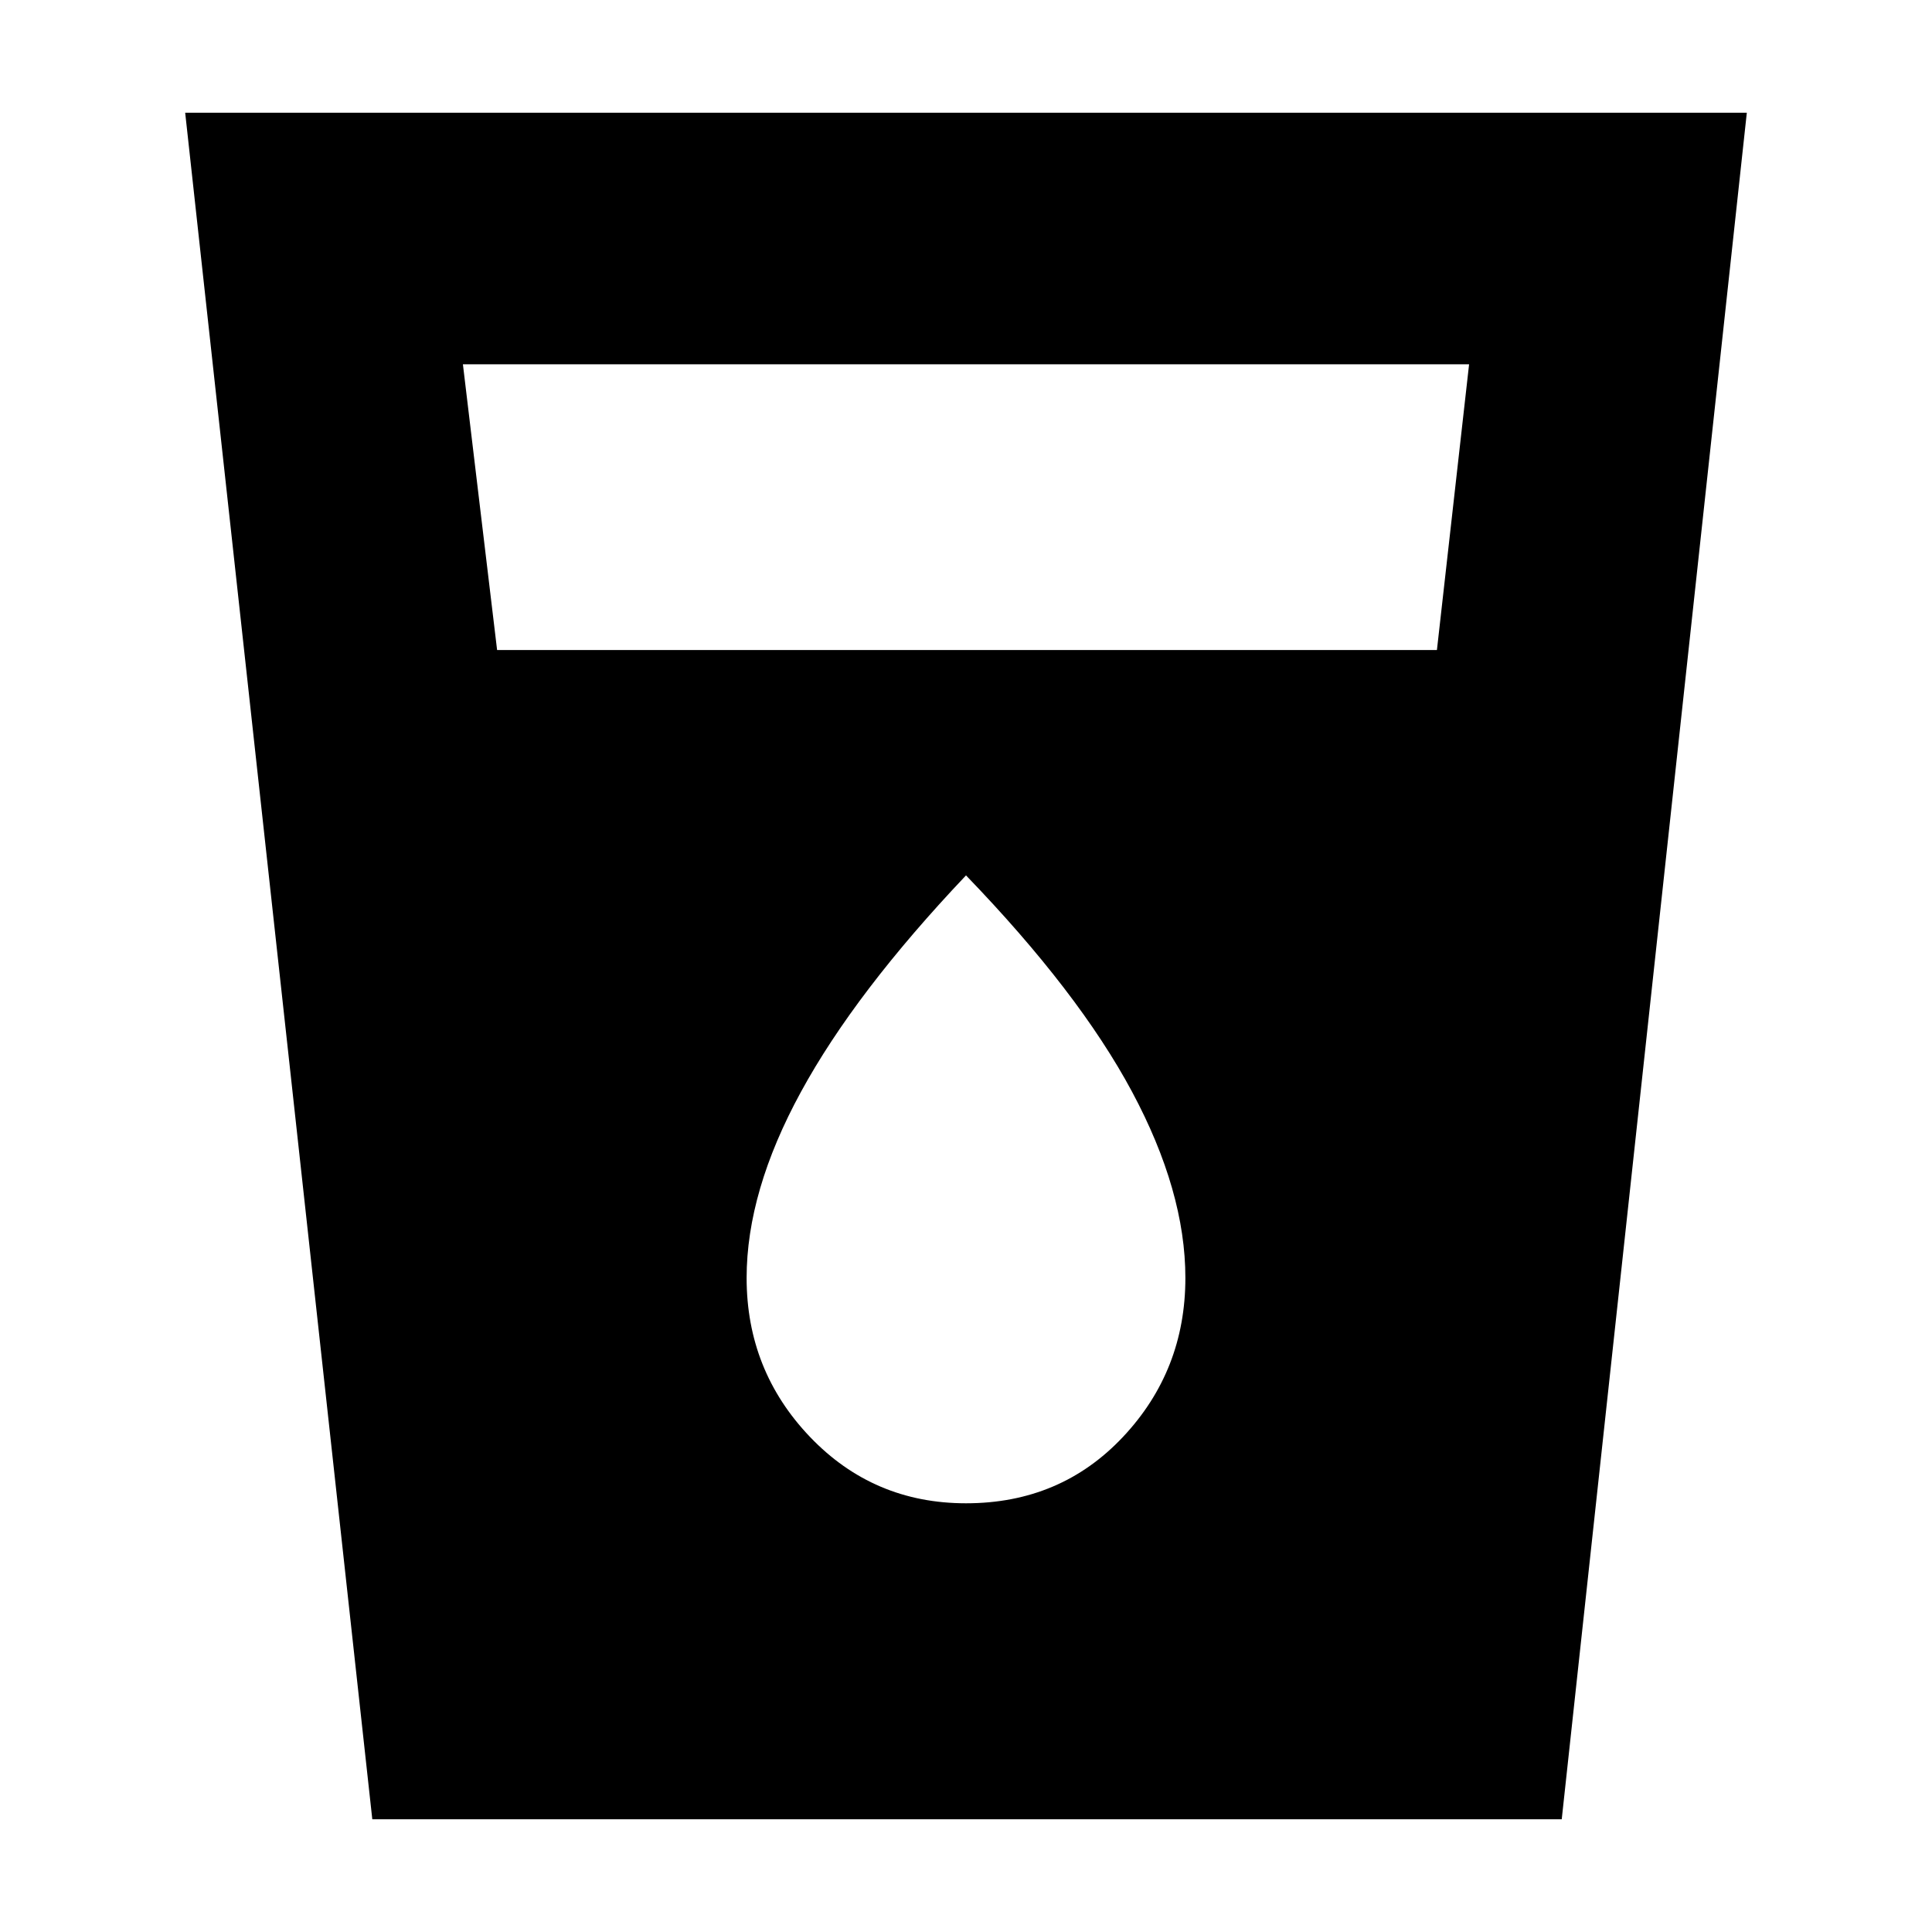 <svg xmlns="http://www.w3.org/2000/svg" height="20" width="20"><path d="M3.854 18.833 1.917 1.167H18.083L16.167 18.833ZM5.146 6.729H14.875L15.208 3.771H4.792ZM10 15.562Q10.979 15.562 11.625 14.875Q12.271 14.188 12.271 13.229Q12.271 12.333 11.719 11.302Q11.167 10.271 10 9.062Q8.854 10.271 8.292 11.302Q7.729 12.333 7.729 13.229Q7.729 14.188 8.385 14.875Q9.042 15.562 10 15.562Z"/></svg>